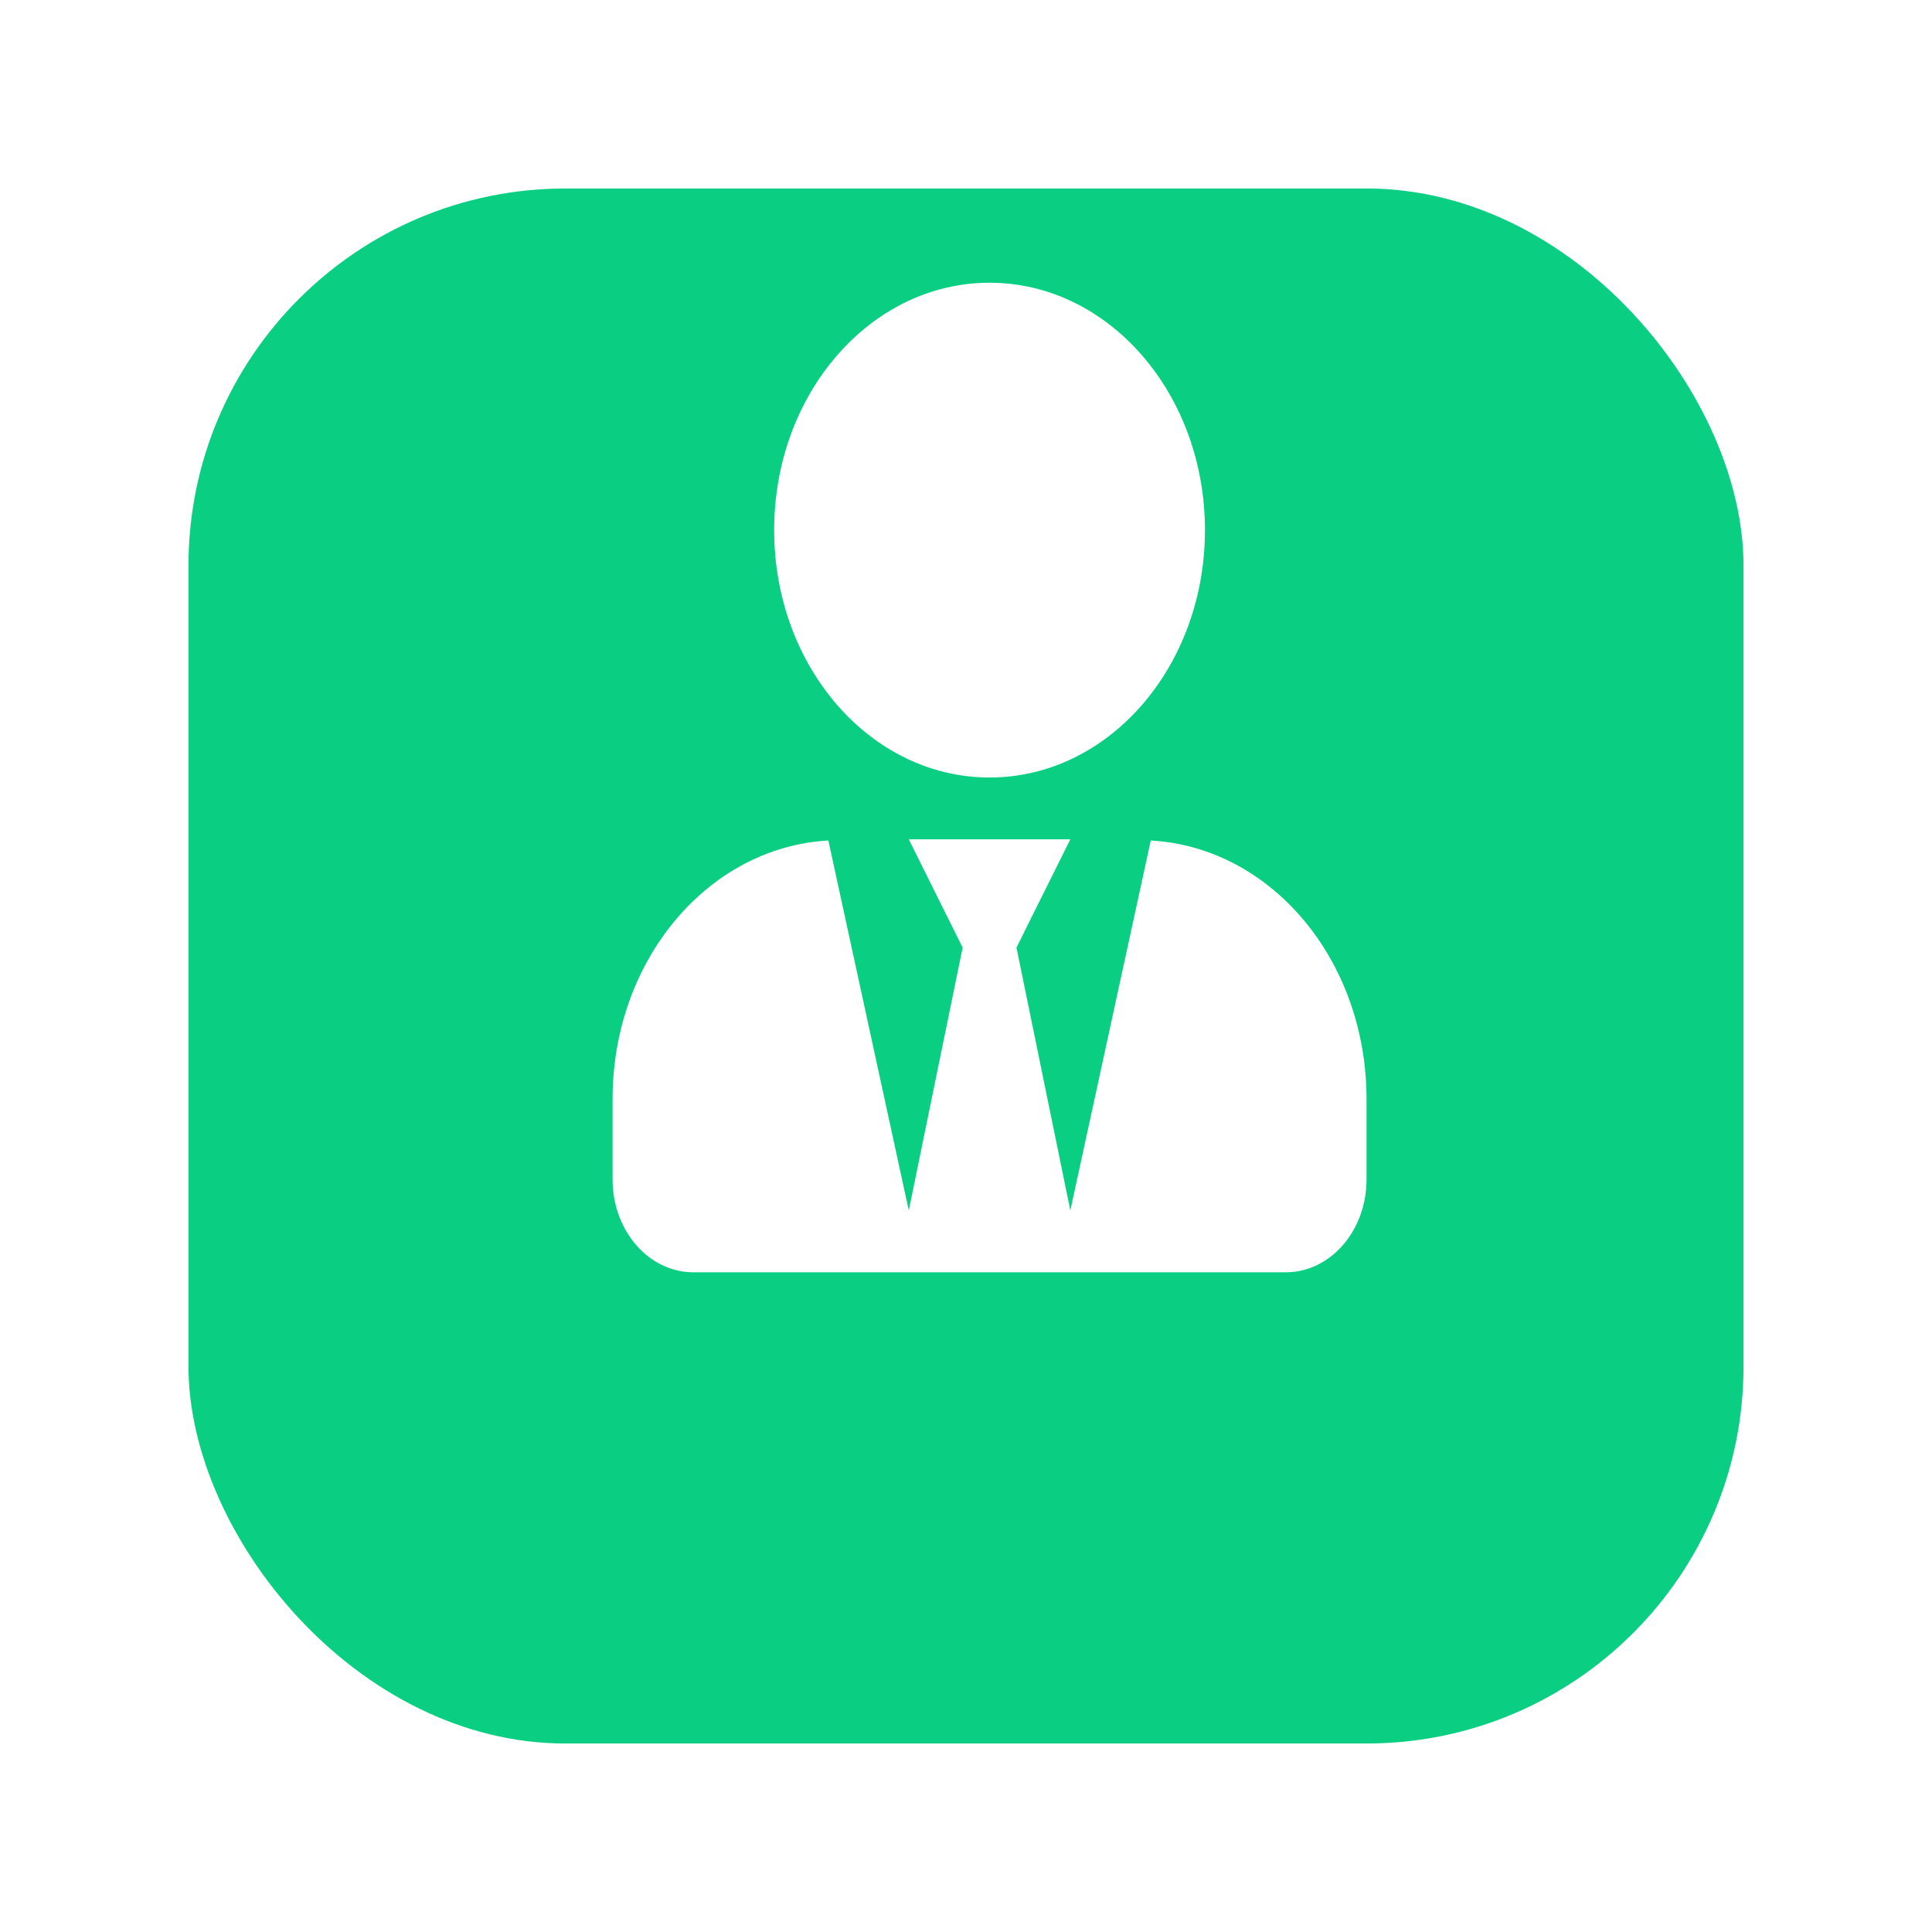 <svg width="41" height="41" viewBox="0 0 41 41" fill="none" xmlns="http://www.w3.org/2000/svg">
<g filter="url(#filter0_d_5879_1135)">
<rect x="4" width="33" height="33" rx="8" fill="#0ACF83"/>
</g>
<path d="M21 16.5C23.525 16.5 25.571 14.15 25.571 11.25C25.571 8.35 23.525 6 21 6C18.475 6 16.429 8.35 16.429 11.25C16.429 14.15 18.475 16.5 21 16.5ZM24.421 17.837L22.714 25.688L21.571 20.109L22.714 17.812H19.286L20.429 20.109L19.286 25.688L17.579 17.837C15.032 17.977 13 20.368 13 23.325V25.031C13 26.118 13.768 27 14.714 27H27.286C28.232 27 29 26.118 29 25.031V23.325C29 20.368 26.968 17.977 24.421 17.837Z" fill="white"/>
<defs>
<filter id="filter0_d_5879_1135" x="0" y="0" width="41" height="41" filterUnits="userSpaceOnUse" color-interpolation-filters="sRGB">
<feFlood flood-opacity="0" result="BackgroundImageFix"/>
<feColorMatrix in="SourceAlpha" type="matrix" values="0 0 0 0 0 0 0 0 0 0 0 0 0 0 0 0 0 0 127 0" result="hardAlpha"/>
<feOffset dy="4"/>
<feGaussianBlur stdDeviation="2"/>
<feComposite in2="hardAlpha" operator="out"/>
<feColorMatrix type="matrix" values="0 0 0 0 0.051 0 0 0 0 0.067 0 0 0 0 0.216 0 0 0 0.25 0"/>
<feBlend mode="normal" in2="BackgroundImageFix" result="effect1_dropShadow_5879_1135"/>
<feBlend mode="normal" in="SourceGraphic" in2="effect1_dropShadow_5879_1135" result="shape"/>
</filter>
</defs>
</svg>

